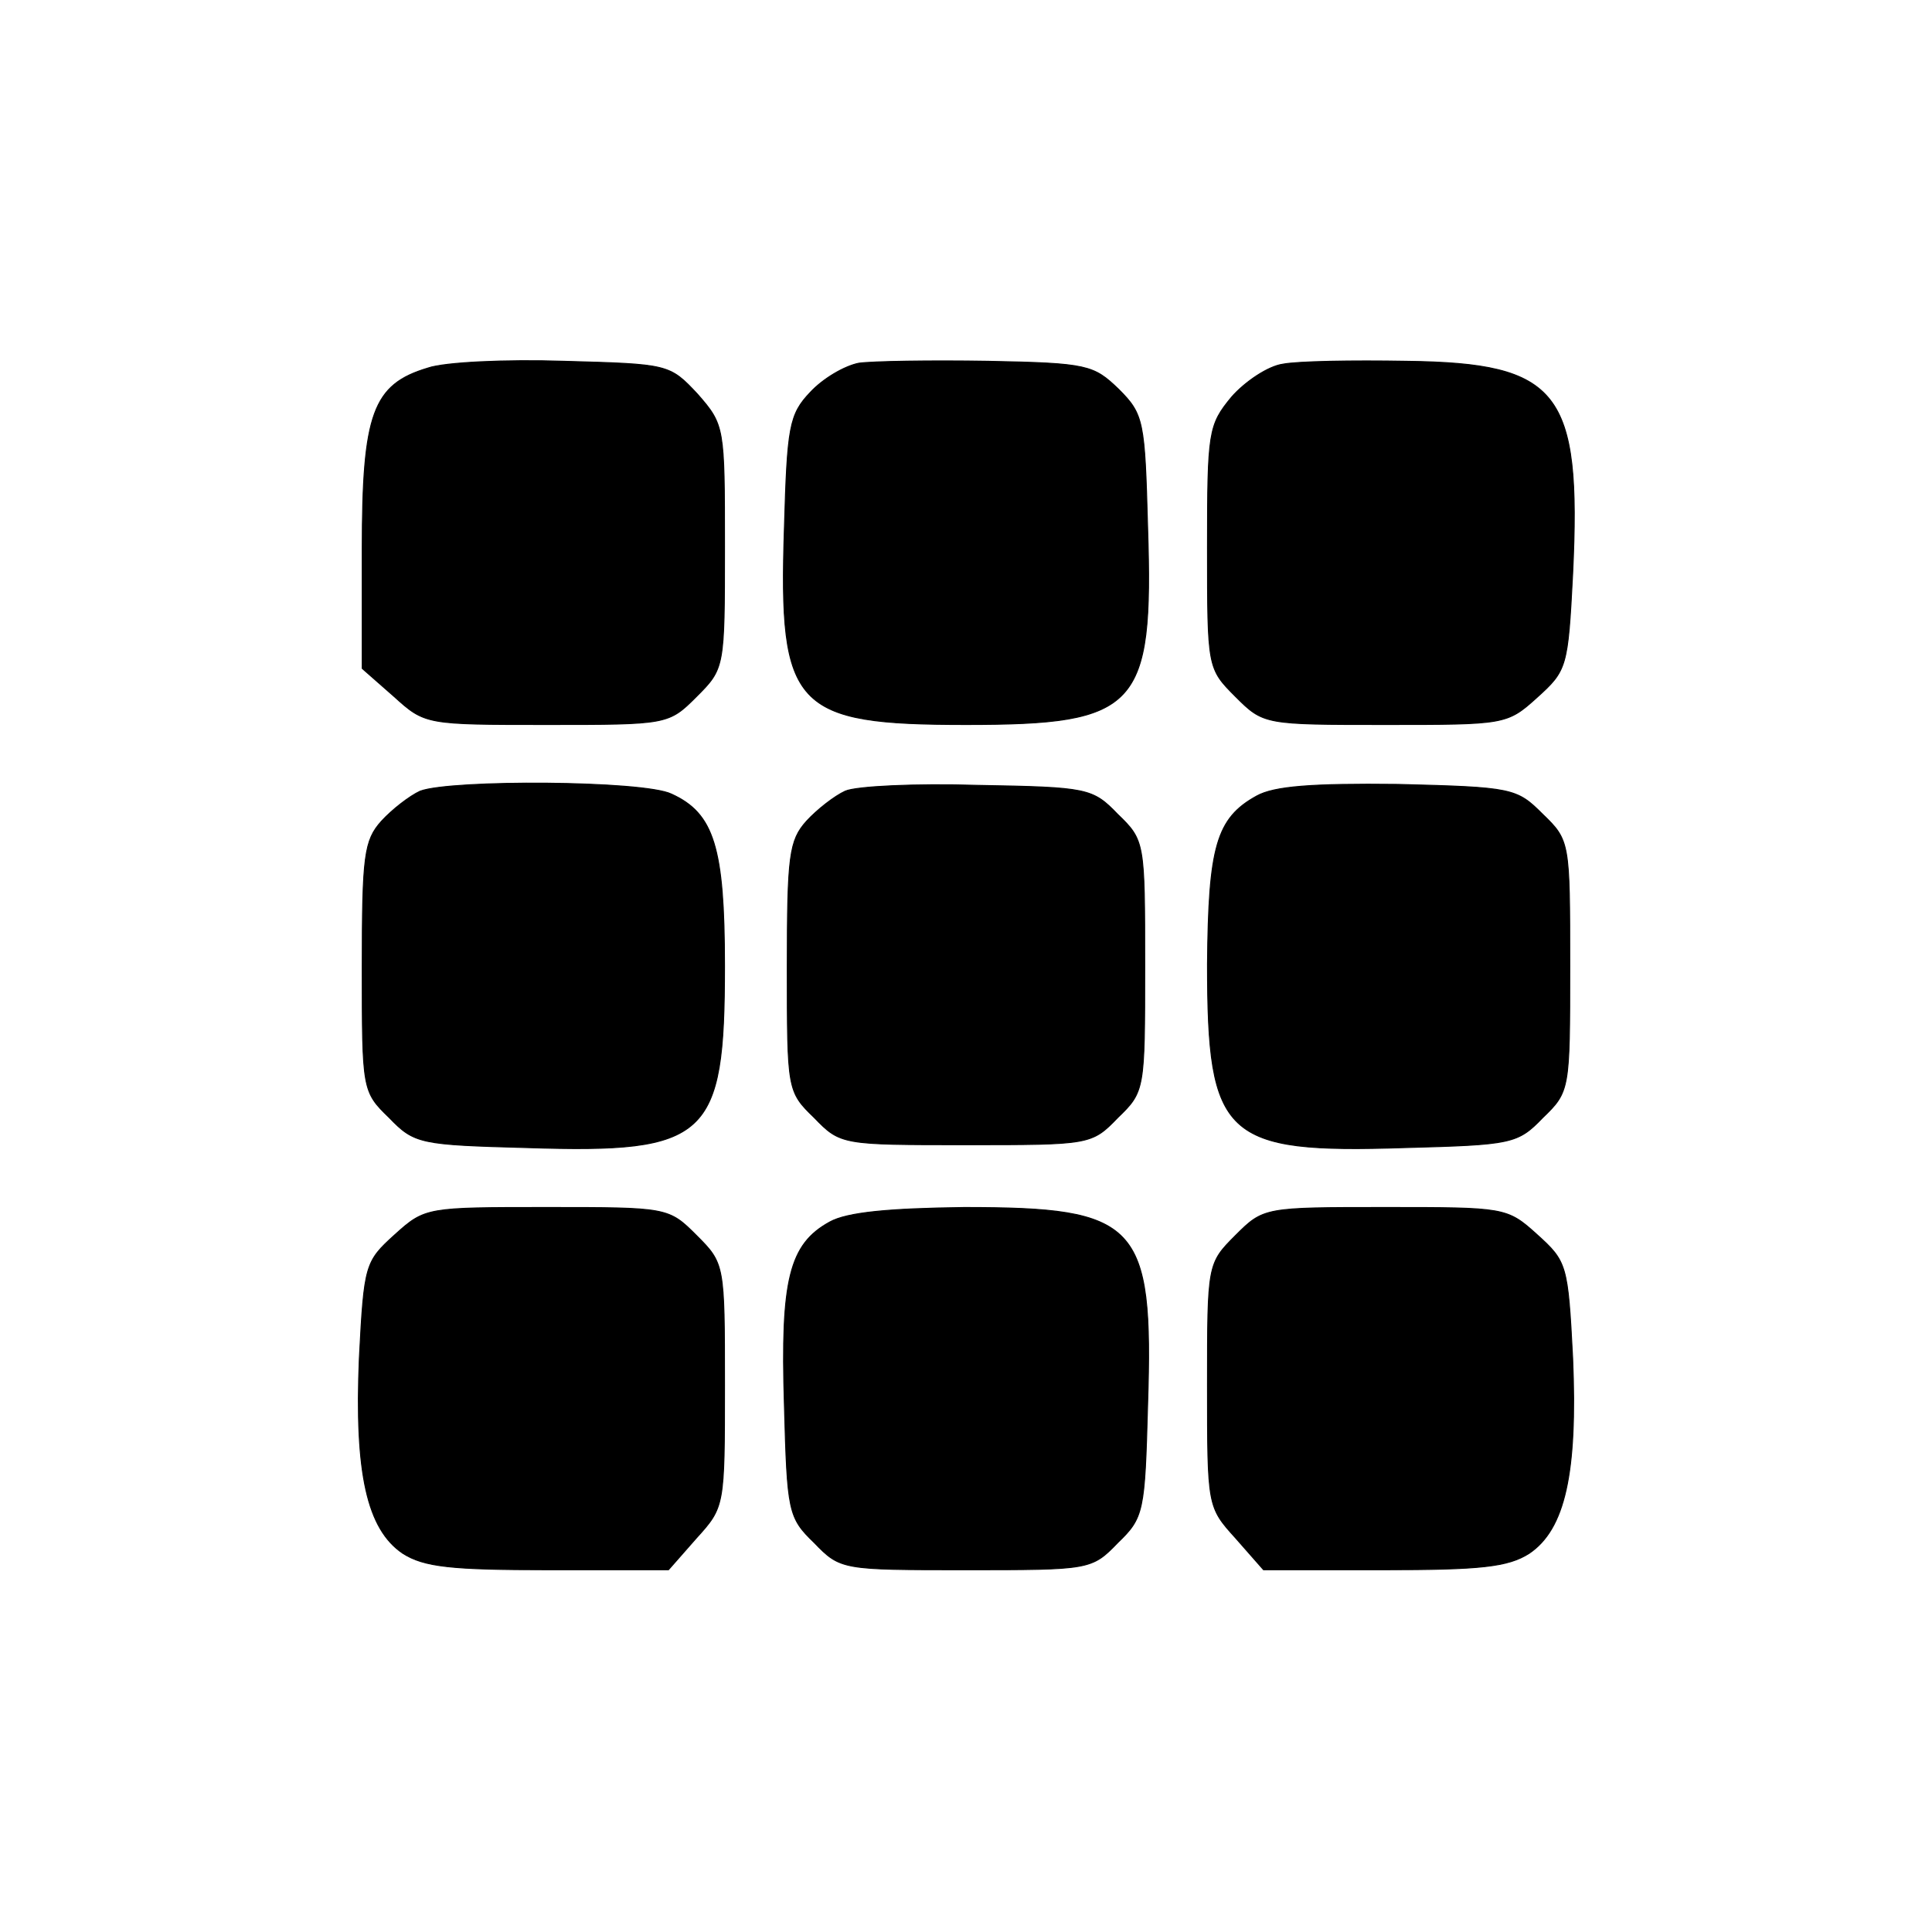 <?xml version="1.0" standalone="no"?>
<!DOCTYPE svg PUBLIC "-//W3C//DTD SVG 20010904//EN"
 "http://www.w3.org/TR/2001/REC-SVG-20010904/DTD/svg10.dtd">
<svg version="1.0" xmlns="http://www.w3.org/2000/svg"
 width="200pt" height="200pt" viewBox="0 0 200 200"
 preserveAspectRatio="xMidYMid meet">

<g transform="translate(0,200) scale(0.1,-0.1)"
fill="current" stroke="current">
<path d="M443 1619 c-57 -17 -68 -47 -68 -187 l0 -124 33 -29 c32 -29 33 -29
158 -29 125 0 126 0 155 29 29 29 29 30 29 155 0 124 0 126 -28 158 -29 31
-30 31 -138 34 -60 2 -124 -1 -141 -7z"/>
<path d="M889 1624 c-15 -3 -37 -16 -50 -30 -22 -23 -24 -36 -27 -141 -6 -186
10 -203 188 -203 178 0 194 17 188 204 -3 110 -4 117 -30 143 -26 25 -32 27
-135 29 -59 1 -120 0 -134 -2z"/>
<path d="M1328 1623 c-15 -2 -39 -18 -53 -34 -24 -29 -25 -36 -25 -156 0 -124
0 -125 29 -154 29 -29 30 -29 155 -29 124 0 126 0 157 28 31 28 32 31 37 128
9 189 -14 218 -172 220 -56 1 -113 0 -128 -3z"/>
<path d="M435 1181 c-11 -5 -29 -19 -40 -31 -18 -20 -20 -36 -20 -151 0 -127
0 -129 28 -156 26 -27 32 -28 143 -31 187 -6 204 10 204 188 0 123 -11 158
-55 178 -29 14 -228 15 -260 3z"/>
<path d="M875 1181 c-11 -5 -29 -19 -40 -31 -18 -20 -20 -36 -20 -151 0 -127
0 -129 28 -156 27 -28 29 -28 157 -28 128 0 130 0 157 28 28 27 28 29 28 157
0 128 0 130 -28 157 -26 27 -31 28 -145 30 -64 2 -126 -1 -137 -6z"/>
<path d="M1301 1176 c-42 -23 -50 -53 -51 -174 0 -180 17 -196 204 -190 111 3
117 4 143 31 28 27 28 29 28 157 0 128 0 130 -28 157 -27 27 -31 28 -150 31
-89 1 -128 -2 -146 -12z"/>
<path d="M409 722 c-31 -28 -32 -31 -37 -128 -5 -119 8 -177 45 -202 22 -14
50 -17 151 -17 l124 0 29 33 c29 32 29 33 29 158 0 125 0 126 -29 155 -29 29
-30 29 -155 29 -124 0 -126 0 -157 -28z"/>
<path d="M859 735 c-42 -23 -51 -60 -47 -189 3 -111 4 -117 31 -143 27 -28 29
-28 157 -28 128 0 130 0 157 28 27 26 28 32 31 143 6 188 -10 204 -190 204
-78 -1 -121 -5 -139 -15z"/>
<path d="M1279 721 c-29 -29 -29 -30 -29 -155 0 -125 0 -126 29 -158 l29 -33
124 0 c101 0 129 3 151 17 37 25 50 83 45 202 -5 97 -6 100 -37 128 -31 28
-33 28 -157 28 -125 0 -126 0 -155 -29z"/>
</g>
</svg>
